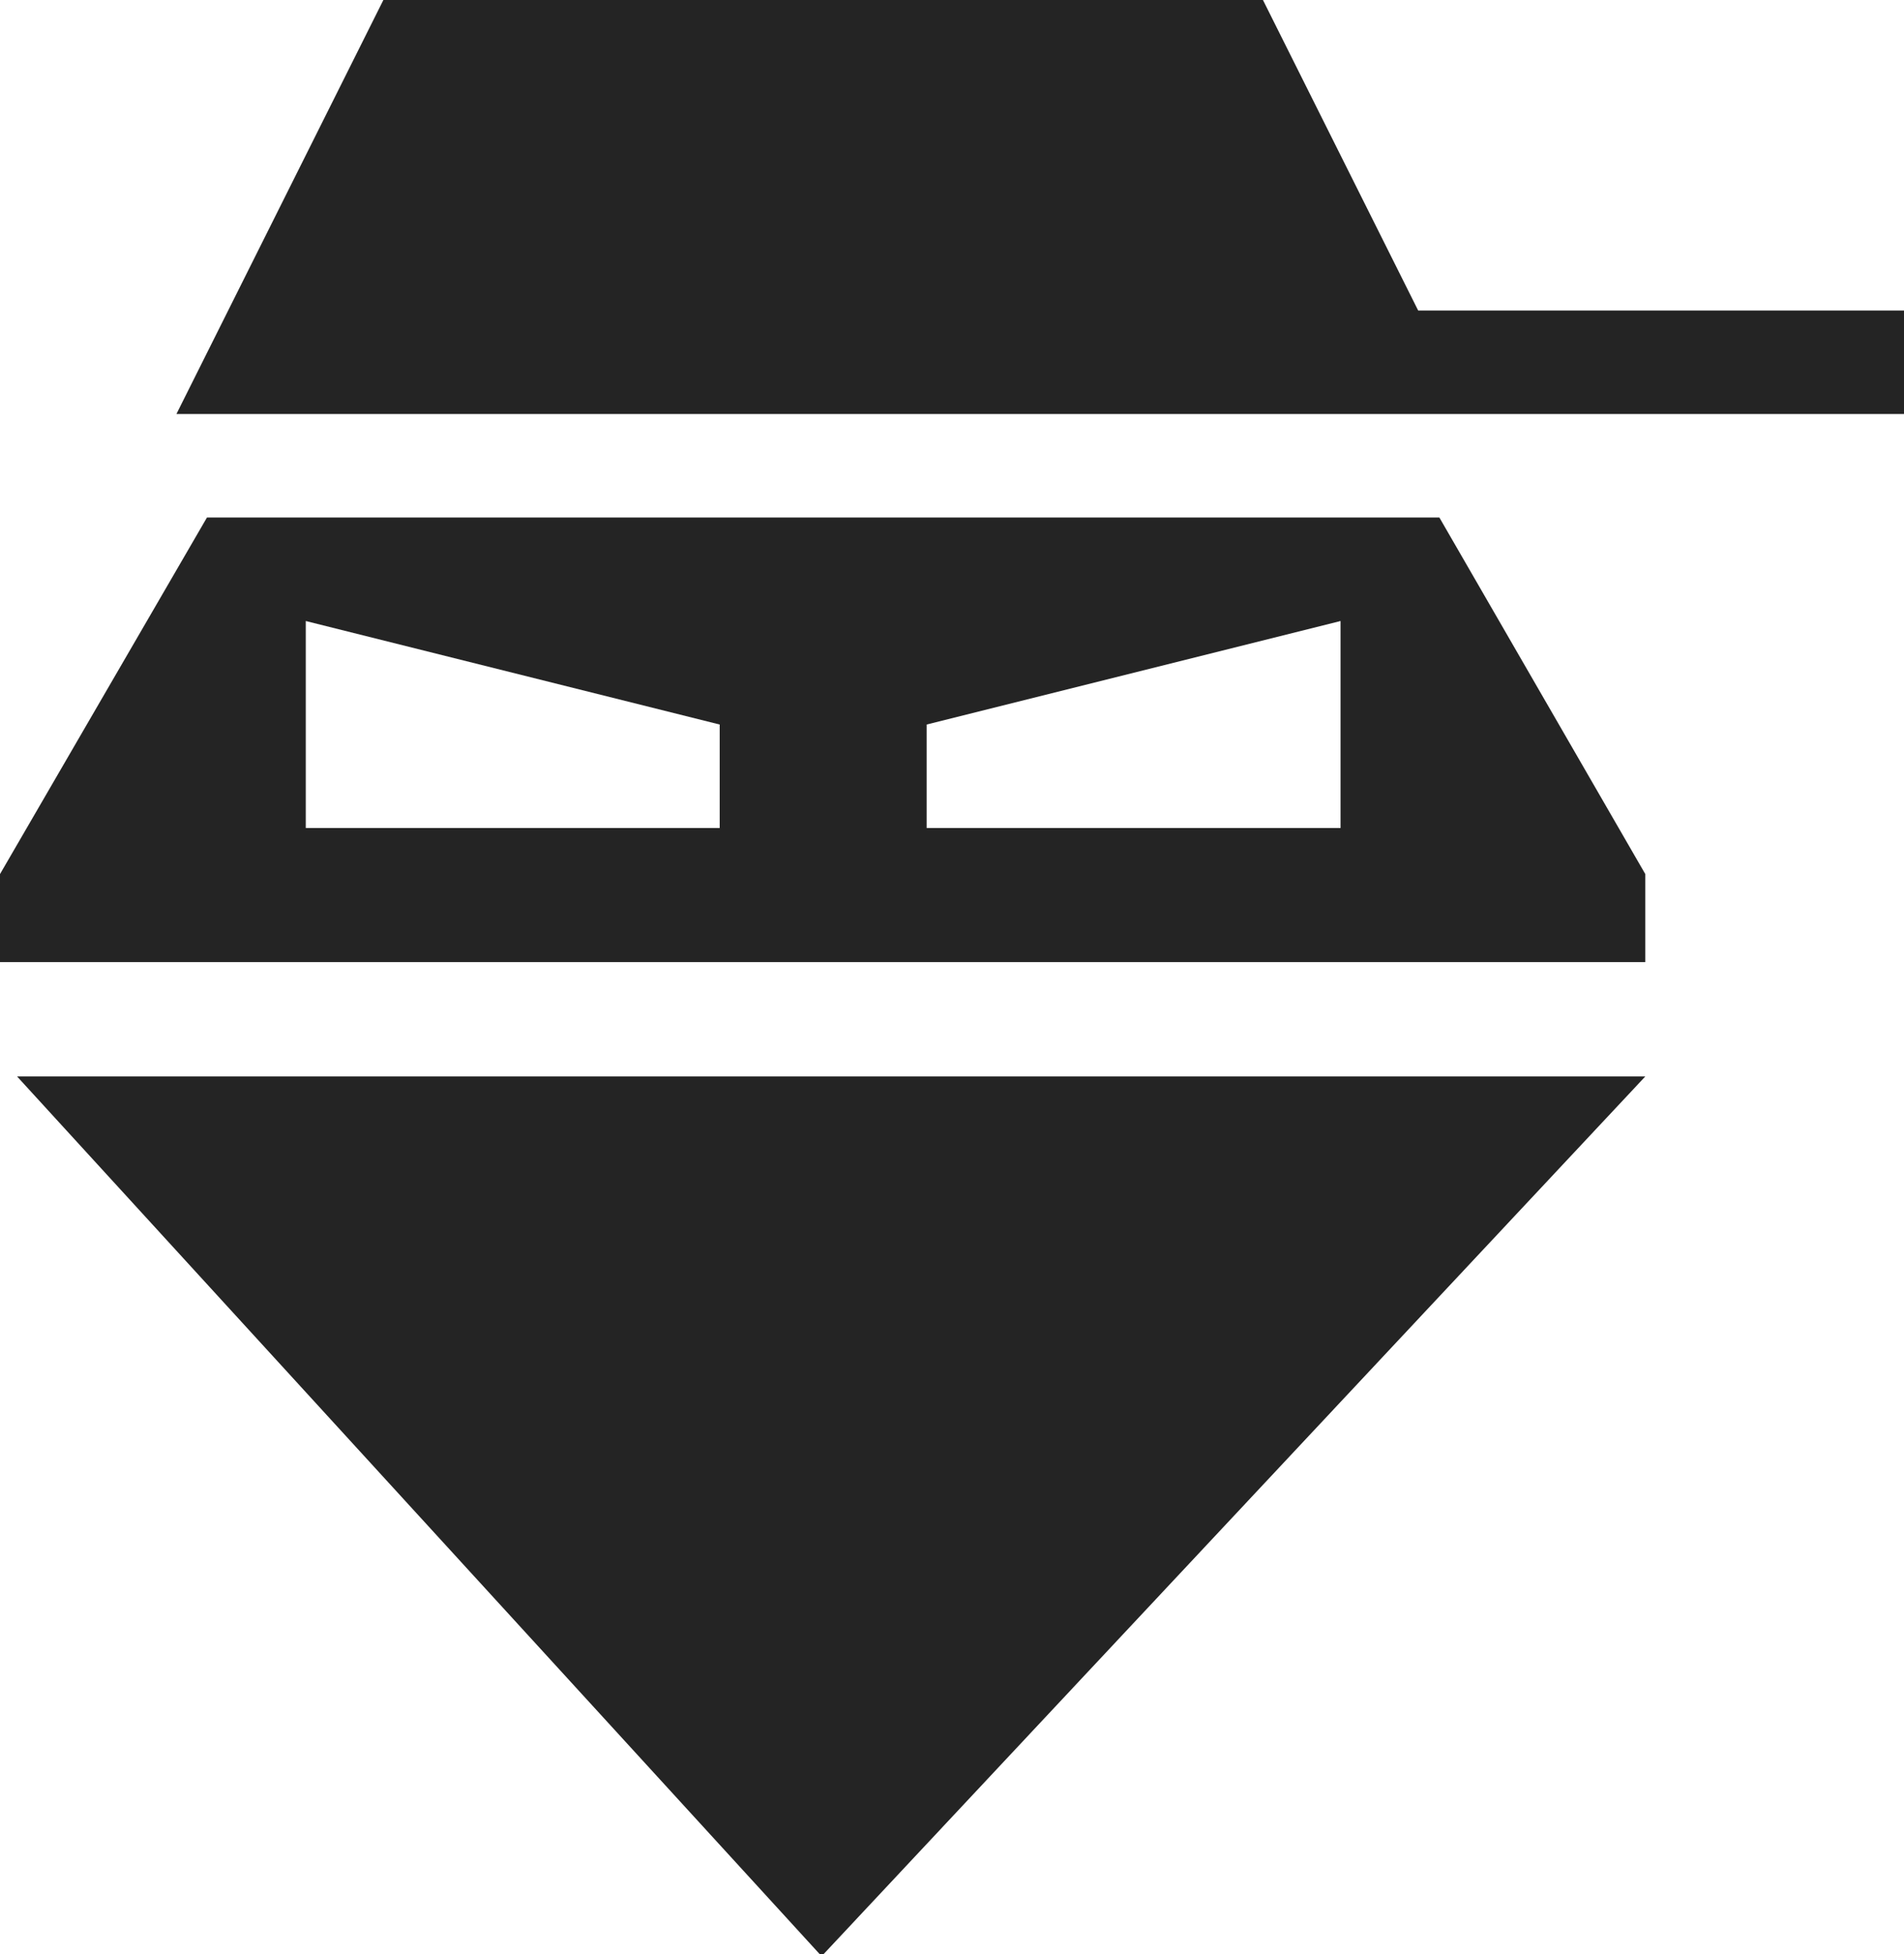 <svg xmlns="http://www.w3.org/2000/svg" viewBox="0 0 36.8 37.76"><defs><style>.cls-1{fill:#242424;}</style></defs><g id="Capa_2" data-name="Capa 2"><g id="Capa_1-2" data-name="Capa 1"><path class="cls-1" d="M.33,20.8H31.8l-15.92,17ZM31.8,16.89l0,1.7H0l0-1.7L4,10H27.82ZM13.91,14l-8-2v4h8Zm12-2-8,2v2h8Zm1.5-6-3-6h-17l-4,8H36.8V6Z"/></g></g></svg>